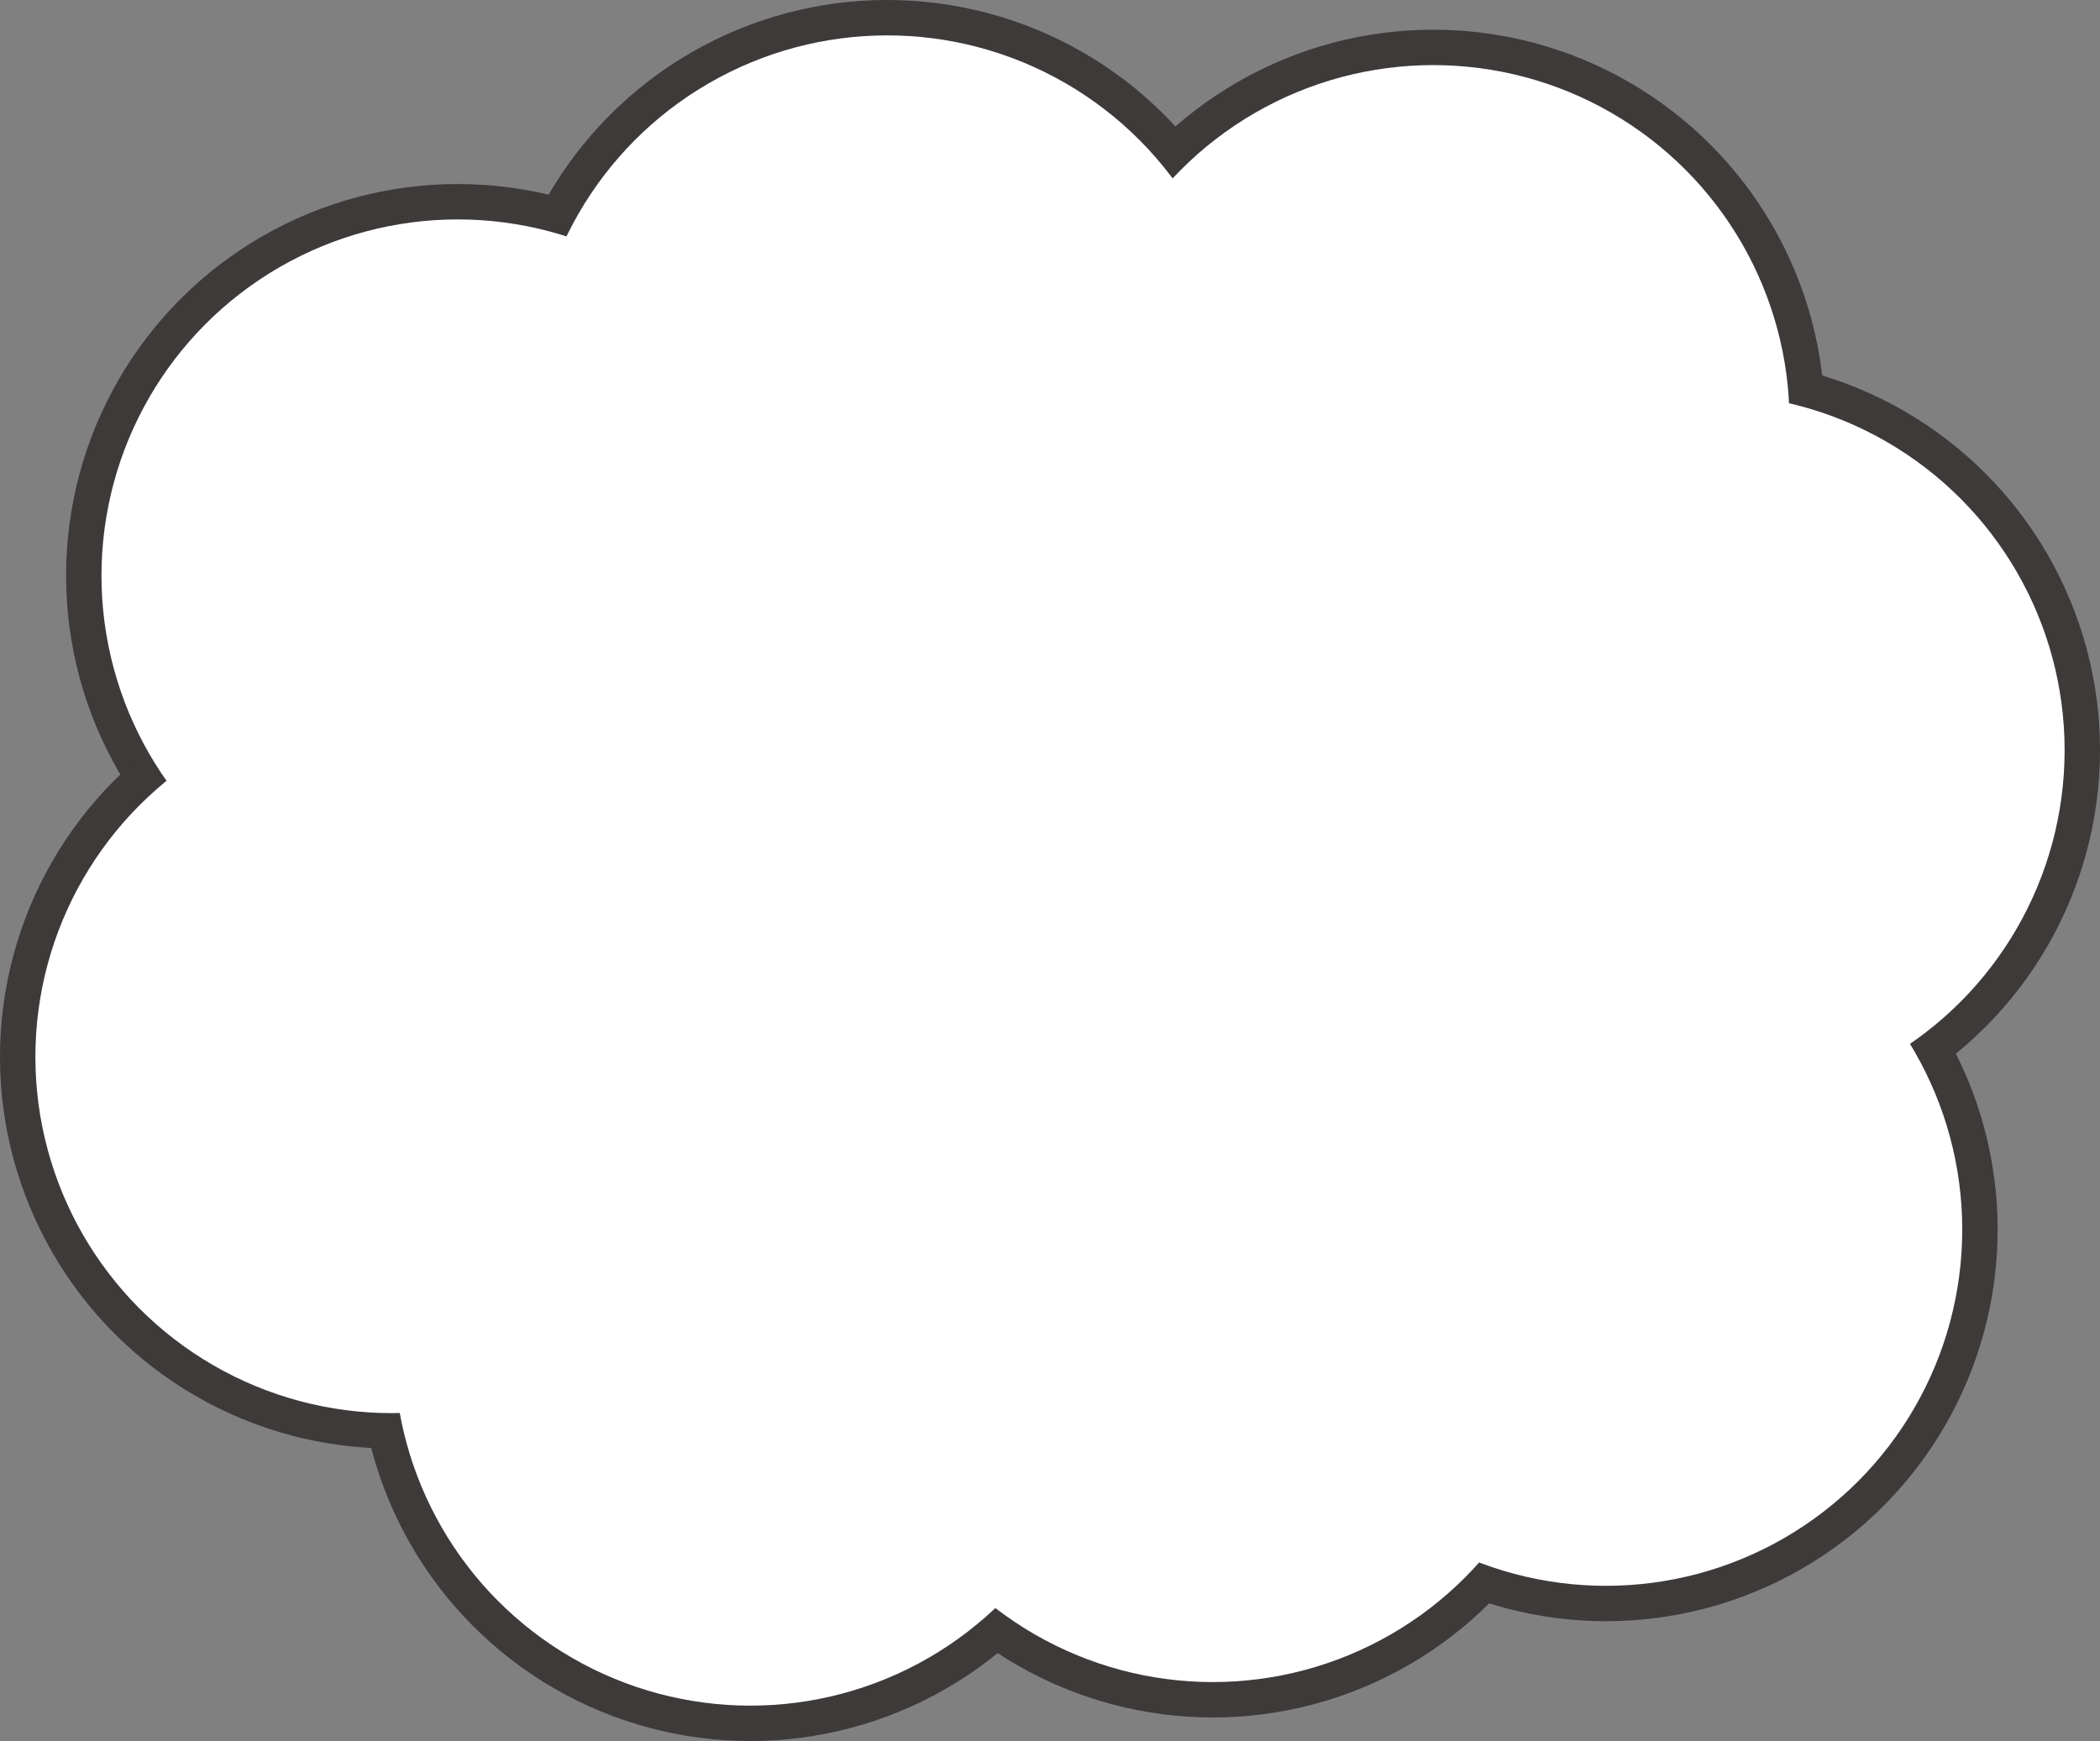 <?xml version="1.0" encoding="utf-8"?>
<!-- Generator: Adobe Illustrator 16.0.0, SVG Export Plug-In . SVG Version: 6.00 Build 0)  -->
<!DOCTYPE svg PUBLIC "-//W3C//DTD SVG 1.1//EN" "http://www.w3.org/Graphics/SVG/1.1/DTD/svg11.dtd">
<svg version="1.1" id="レイヤー_1" xmlns="http://www.w3.org/2000/svg" xmlns:xlink="http://www.w3.org/1999/xlink" x="0px"
	 y="0px" width="140.993px" height="116.913px" viewBox="0 0 140.993 116.913" enable-background="new 0 0 140.993 116.913"
	 xml:space="preserve">
<rect x="0" y="0" width="140.993" height="116.913" fill="#808080" stroke="none"/>
<g>
	
		<circle fill="#3D3A39" stroke="#3D3A39" stroke-width="4.753" stroke-linecap="round" stroke-linejoin="round" stroke-miterlimit="10" cx="30.733" cy="38.654" r="23.92"/>
	
		<circle fill="#3D3A39" stroke="#3D3A39" stroke-width="4.753" stroke-linecap="round" stroke-linejoin="round" stroke-miterlimit="10" cx="59.566" cy="26.298" r="23.922"/>
	
		<circle fill="#3D3A39" stroke="#3D3A39" stroke-width="4.753" stroke-linecap="round" stroke-linejoin="round" stroke-miterlimit="10" cx="93.151" cy="41.189" r="23.922"/>
	
		<circle fill="#3D3A39" stroke="#3D3A39" stroke-width="4.753" stroke-linecap="round" stroke-linejoin="round" stroke-miterlimit="10" cx="54.178" cy="57.348" r="23.921"/>
	
		<circle fill="#3D3A39" stroke="#3D3A39" stroke-width="4.753" stroke-linecap="round" stroke-linejoin="round" stroke-miterlimit="10" cx="26.297" cy="70.973" r="23.921"/>
	
		<circle fill="#3D3A39" stroke="#3D3A39" stroke-width="4.753" stroke-linecap="round" stroke-linejoin="round" stroke-miterlimit="10" cx="73.823" cy="70.338" r="23.921"/>
	
		<circle fill="#3D3A39" stroke="#3D3A39" stroke-width="4.753" stroke-linecap="round" stroke-linejoin="round" stroke-miterlimit="10" cx="50.377" cy="90.615" r="23.922"/>
	
		<circle fill="#3D3A39" stroke="#3D3A39" stroke-width="4.753" stroke-linecap="round" stroke-linejoin="round" stroke-miterlimit="10" cx="107.823" cy="82.57" r="23.921"/>
	
		<circle fill="#3D3A39" stroke="#3D3A39" stroke-width="4.753" stroke-linecap="round" stroke-linejoin="round" stroke-miterlimit="10" cx="81.427" cy="89.031" r="23.923"/>
	
		<circle fill="#3D3A39" stroke="#3D3A39" stroke-width="4.753" stroke-linecap="round" stroke-linejoin="round" stroke-miterlimit="10" cx="96.226" cy="28.292" r="23.921"/>
	
		<circle fill="#3D3A39" stroke="#3D3A39" stroke-width="4.753" stroke-linecap="round" stroke-linejoin="round" stroke-miterlimit="10" cx="114.696" cy="50.377" r="23.921"/>
</g>
<g>
	<circle fill="#FFFFFF" cx="30.733" cy="38.654" r="23.92"/>
	<circle fill="#FFFFFF" cx="59.566" cy="26.298" r="23.922"/>
	<circle fill="#FFFFFF" cx="93.151" cy="41.189" r="23.922"/>
	<circle fill="#FFFFFF" cx="54.178" cy="57.348" r="23.921"/>
	<circle fill="#FFFFFF" cx="26.297" cy="70.973" r="23.921"/>
	<circle fill="#FFFFFF" cx="73.823" cy="70.338" r="23.921"/>
	<circle fill="#FFFFFF" cx="50.377" cy="90.615" r="23.922"/>
	<circle fill="#FFFFFF" cx="107.823" cy="82.57" r="23.921"/>
	<circle fill="#FFFFFF" cx="81.427" cy="89.031" r="23.923"/>
	<circle fill="#FFFFFF" cx="96.226" cy="28.292" r="23.921"/>
	<circle fill="#FFFFFF" cx="114.696" cy="50.377" r="23.921"/>
</g>
</svg>
